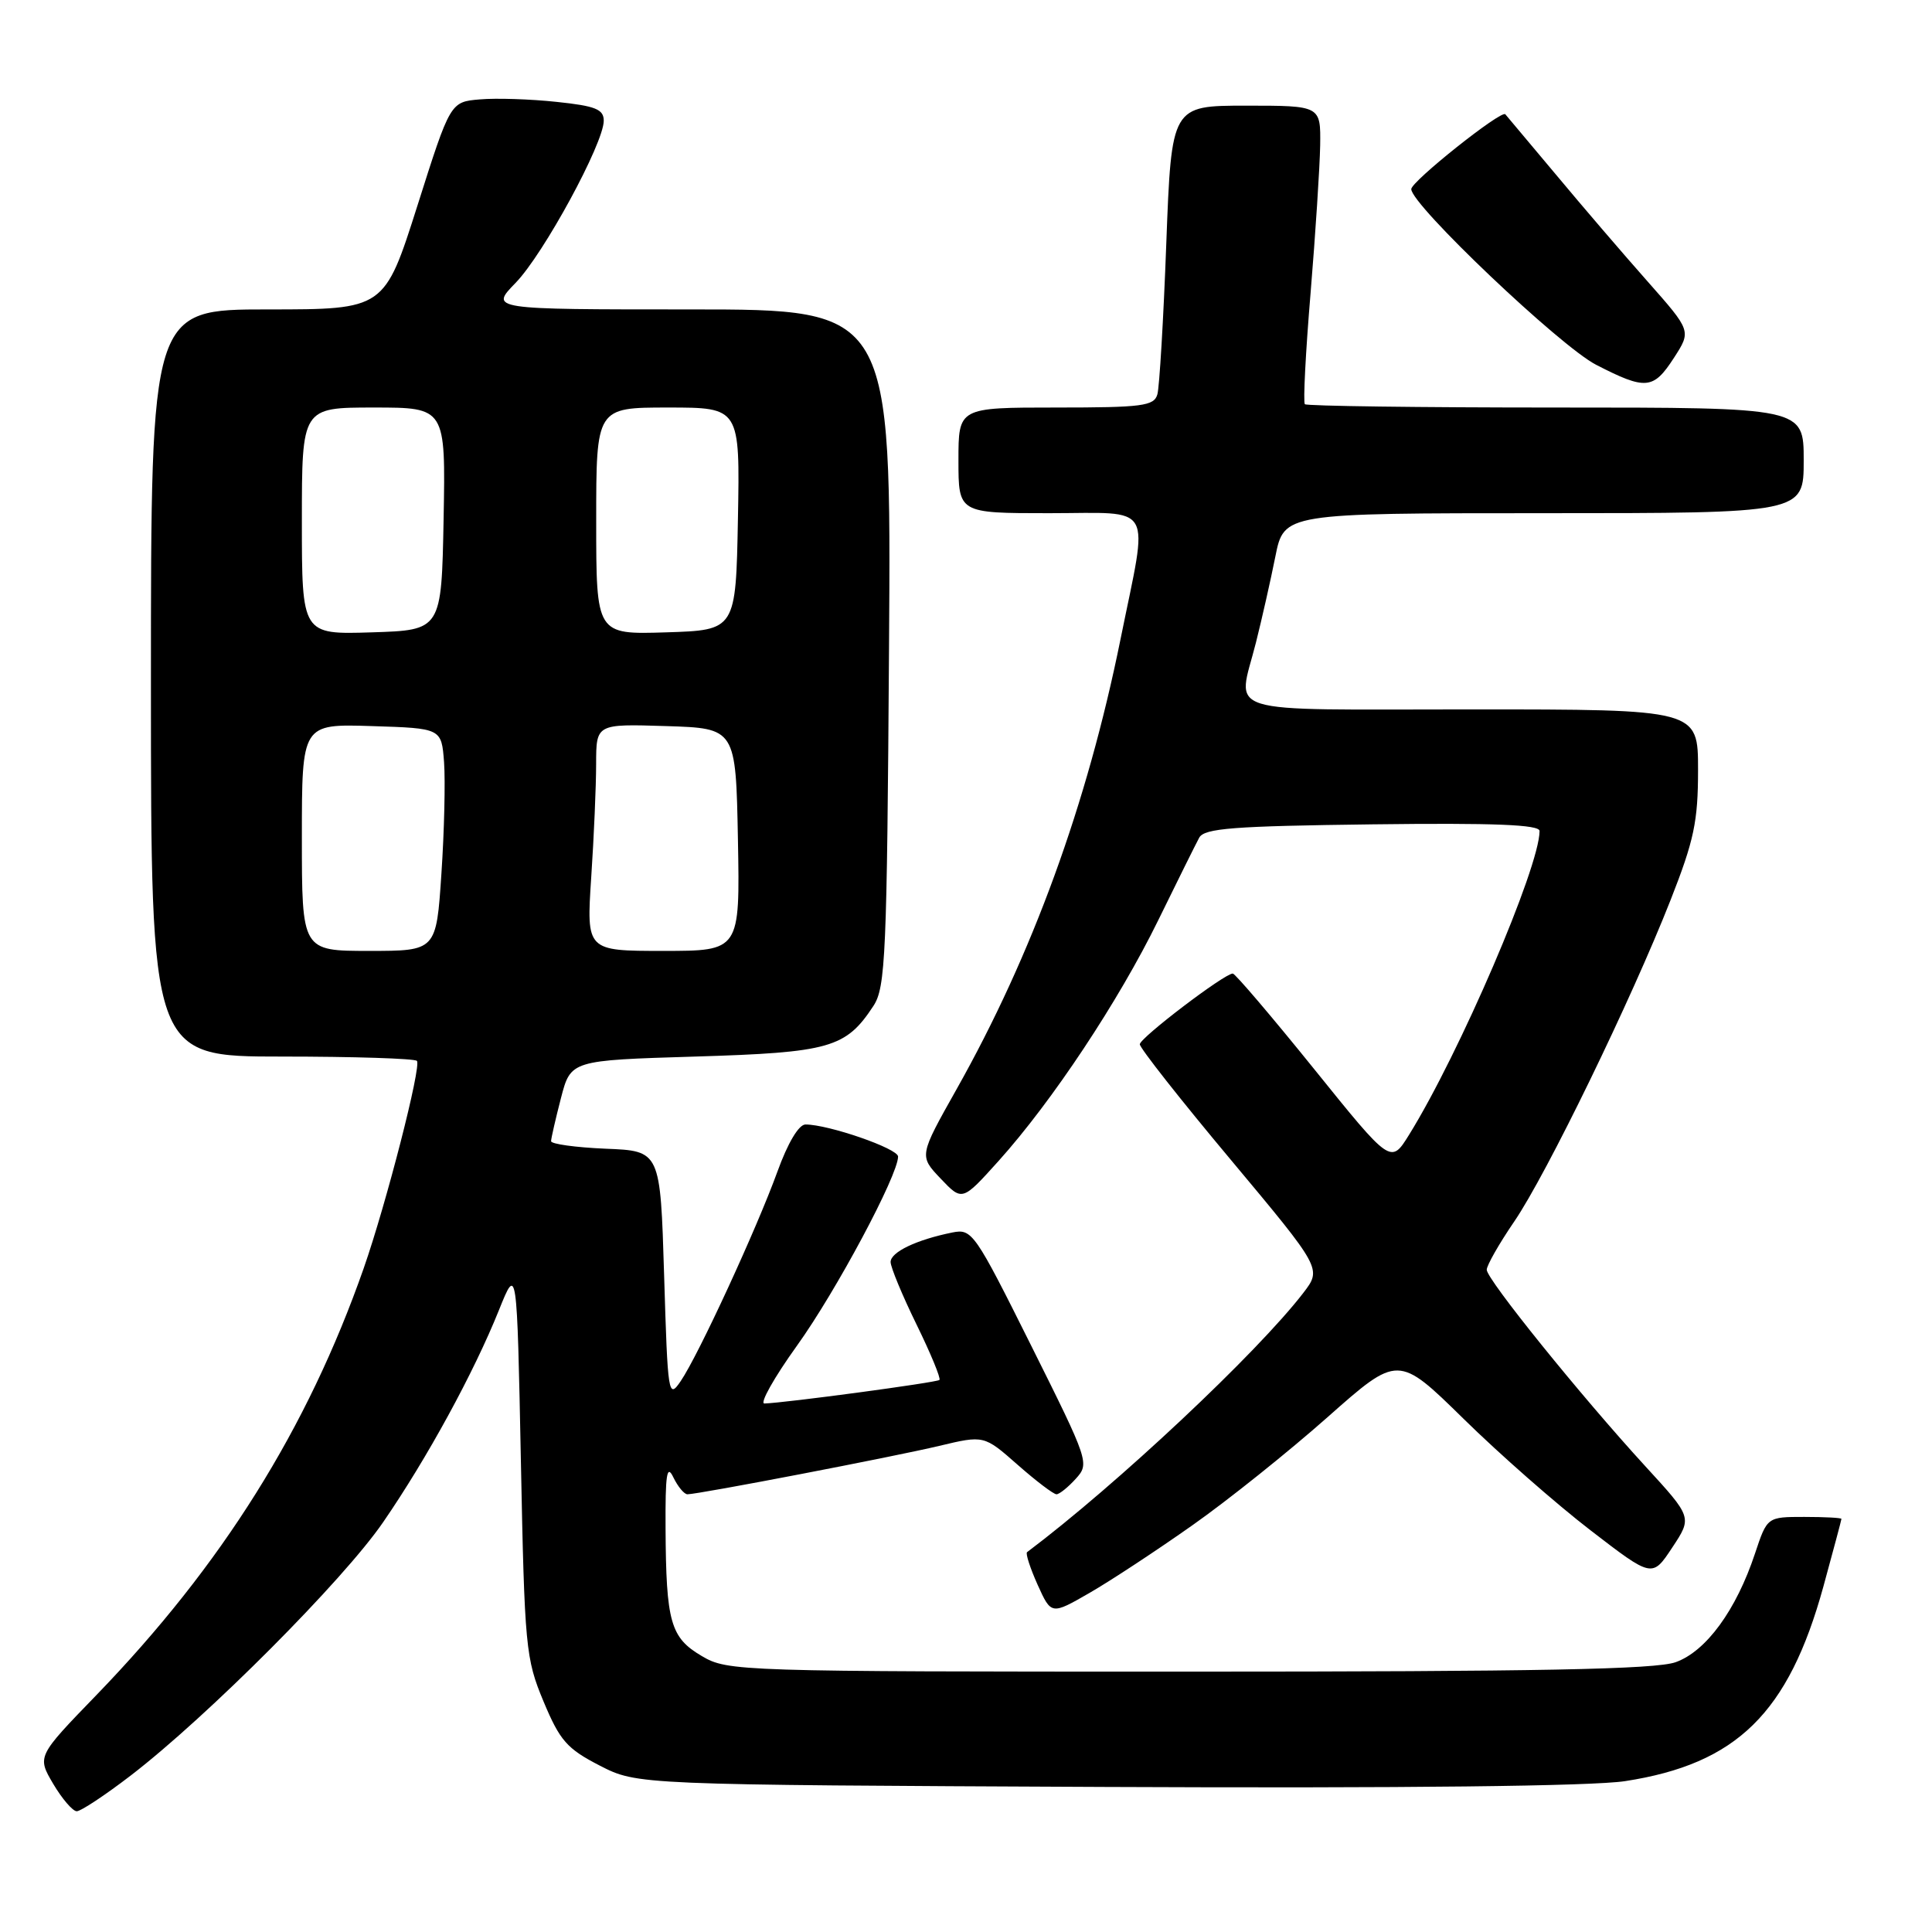 <?xml version="1.0" encoding="UTF-8" standalone="no"?>
<!DOCTYPE svg PUBLIC "-//W3C//DTD SVG 1.1//EN" "http://www.w3.org/Graphics/SVG/1.1/DTD/svg11.dtd" >
<svg xmlns="http://www.w3.org/2000/svg" xmlns:xlink="http://www.w3.org/1999/xlink" version="1.1" viewBox="0 0 256 256">
 <g >
 <path fill="currentColor"
d=" M 17.33 235.26 C 27.50 227.44 45.47 209.41 50.76 201.71 C 56.59 193.24 62.79 181.88 66.12 173.58 C 68.50 167.66 68.50 167.66 69.02 193.58 C 69.51 218.31 69.65 219.77 72.02 225.45 C 74.19 230.65 75.12 231.71 79.47 233.95 C 84.44 236.50 84.44 236.50 146.47 236.78 C 186.31 236.96 210.94 236.68 215.33 236.01 C 230.13 233.73 236.99 227.00 241.61 210.22 C 242.92 205.43 244.00 201.40 244.00 201.26 C 244.00 201.12 241.79 201.00 239.08 201.00 C 234.16 201.00 234.16 201.00 232.55 205.84 C 230.06 213.35 226.07 218.81 222.03 220.25 C 219.35 221.20 203.88 221.50 157.50 221.50 C 97.75 221.50 96.43 221.46 93.00 219.44 C 88.84 217.00 88.26 214.96 88.19 202.50 C 88.15 195.34 88.36 193.96 89.22 195.75 C 89.82 196.99 90.66 198.00 91.09 198.00 C 92.54 198.00 118.45 193.02 124.44 191.59 C 130.39 190.17 130.39 190.17 134.84 194.09 C 137.28 196.24 139.60 198.00 139.99 198.00 C 140.37 198.00 141.53 197.07 142.55 195.94 C 144.38 193.92 144.29 193.64 136.65 178.33 C 129.16 163.31 128.80 162.79 126.20 163.31 C 121.44 164.27 118.00 165.91 118.01 167.23 C 118.02 167.93 119.56 171.65 121.44 175.49 C 123.32 179.33 124.69 182.65 124.48 182.85 C 124.14 183.19 104.05 185.89 101.29 185.97 C 100.63 185.99 102.57 182.53 105.61 178.30 C 110.79 171.09 119.00 155.72 119.00 153.25 C 119.00 152.19 109.78 149.00 106.73 149.00 C 105.84 149.00 104.38 151.46 103.01 155.25 C 100.26 162.83 92.55 179.55 90.20 183.00 C 88.56 185.41 88.48 184.92 88.00 169.00 C 87.50 152.50 87.50 152.50 80.25 152.21 C 76.26 152.04 73.01 151.59 73.02 151.21 C 73.03 150.82 73.62 148.25 74.33 145.50 C 75.63 140.50 75.63 140.50 92.11 140.00 C 109.97 139.46 112.08 138.86 115.74 133.28 C 117.34 130.83 117.53 126.60 117.80 85.80 C 118.10 41.00 118.10 41.00 91.50 41.00 C 64.90 41.00 64.90 41.00 68.32 37.48 C 72.02 33.68 80.00 18.99 80.00 16.00 C 80.00 14.48 78.92 14.04 73.75 13.50 C 70.31 13.13 65.74 12.98 63.59 13.17 C 59.67 13.50 59.67 13.50 55.31 27.25 C 50.94 41.00 50.94 41.00 35.47 41.00 C 20.00 41.00 20.00 41.00 20.00 90.50 C 20.00 140.00 20.00 140.00 37.33 140.00 C 46.87 140.00 54.92 140.26 55.24 140.57 C 55.88 141.21 51.18 159.51 48.19 168.06 C 40.74 189.31 29.40 207.42 12.76 224.62 C 4.91 232.73 4.91 232.73 7.05 236.37 C 8.23 238.36 9.64 240.00 10.17 240.00 C 10.71 240.00 13.93 237.87 17.33 235.26 Z  M 158.02 202.09 C 162.71 198.79 170.75 192.35 175.90 187.79 C 185.26 179.50 185.26 179.50 193.93 188.00 C 198.69 192.68 206.27 199.33 210.76 202.78 C 218.93 209.07 218.93 209.07 221.58 205.06 C 224.23 201.06 224.23 201.06 218.01 194.28 C 209.43 184.92 197.00 169.52 197.00 168.25 C 197.00 167.67 198.64 164.79 200.65 161.85 C 204.92 155.60 216.14 132.52 221.36 119.26 C 224.47 111.35 225.00 108.86 225.00 102.01 C 225.00 94.00 225.00 94.00 195.00 94.00 C 161.08 94.00 163.97 94.90 166.42 85.14 C 167.20 82.04 168.36 76.91 168.99 73.75 C 170.14 68.00 170.14 68.00 204.57 68.00 C 239.00 68.00 239.00 68.00 239.00 61.00 C 239.00 54.00 239.00 54.00 206.17 54.00 C 188.11 54.00 173.14 53.80 172.90 53.56 C 172.66 53.32 173.00 46.69 173.66 38.81 C 174.31 30.94 174.88 22.14 174.93 19.25 C 175.00 14.00 175.00 14.00 165.12 14.00 C 155.23 14.00 155.23 14.00 154.54 32.25 C 154.17 42.29 153.63 51.29 153.36 52.25 C 152.92 53.80 151.39 54.00 139.93 54.00 C 127.00 54.00 127.00 54.00 127.00 61.00 C 127.00 68.00 127.00 68.00 139.00 68.00 C 153.17 68.00 152.20 66.30 148.47 84.72 C 144.05 106.55 136.79 126.50 126.75 144.33 C 121.78 153.16 121.78 153.16 124.64 156.17 C 127.50 159.18 127.50 159.18 132.31 153.84 C 139.39 145.97 148.23 132.65 153.47 121.94 C 156.01 116.75 158.45 111.83 158.90 111.00 C 159.58 109.75 163.40 109.46 181.86 109.23 C 198.04 109.03 204.00 109.27 204.00 110.11 C 204.00 114.90 193.38 139.62 186.70 150.38 C 184.29 154.26 184.29 154.26 174.11 141.63 C 168.50 134.68 163.66 129.00 163.35 129.00 C 162.24 129.00 151.06 137.51 151.03 138.37 C 151.01 138.84 156.43 145.73 163.08 153.67 C 175.15 168.11 175.15 168.11 172.70 171.31 C 166.59 179.26 147.94 196.77 136.09 205.67 C 135.87 205.84 136.50 207.78 137.49 209.99 C 139.30 213.99 139.30 213.99 144.40 211.05 C 147.21 209.43 153.33 205.40 158.02 202.09 Z  M 221.81 47.41 C 224.11 43.85 224.11 43.85 218.31 37.29 C 215.11 33.68 209.64 27.30 206.15 23.11 C 202.65 18.93 199.64 15.34 199.46 15.14 C 198.91 14.56 187.00 24.04 187.00 25.06 C 187.00 27.14 206.73 45.89 211.50 48.34 C 218.08 51.72 219.08 51.63 221.81 47.41 Z  M 40.00 110.96 C 40.00 95.92 40.00 95.92 49.25 96.21 C 58.50 96.50 58.50 96.50 58.84 101.00 C 59.02 103.47 58.87 110.11 58.49 115.75 C 57.81 126.00 57.81 126.00 48.90 126.00 C 40.00 126.00 40.00 126.00 40.00 110.96 Z  M 78.34 116.25 C 78.70 110.89 78.99 104.12 78.99 101.21 C 79.00 95.92 79.00 95.92 88.25 96.21 C 97.50 96.50 97.50 96.50 97.78 111.25 C 98.05 126.00 98.05 126.00 87.88 126.00 C 77.70 126.00 77.70 126.00 78.34 116.25 Z  M 40.00 69.04 C 40.00 54.00 40.00 54.00 49.53 54.00 C 59.05 54.00 59.05 54.00 58.78 68.75 C 58.50 83.50 58.50 83.50 49.25 83.79 C 40.00 84.08 40.00 84.08 40.00 69.04 Z  M 79.00 69.04 C 79.00 54.00 79.00 54.00 88.53 54.00 C 98.05 54.00 98.05 54.00 97.78 68.75 C 97.50 83.50 97.50 83.50 88.25 83.79 C 79.00 84.08 79.00 84.08 79.00 69.04 Z "/>
</g>
</svg>